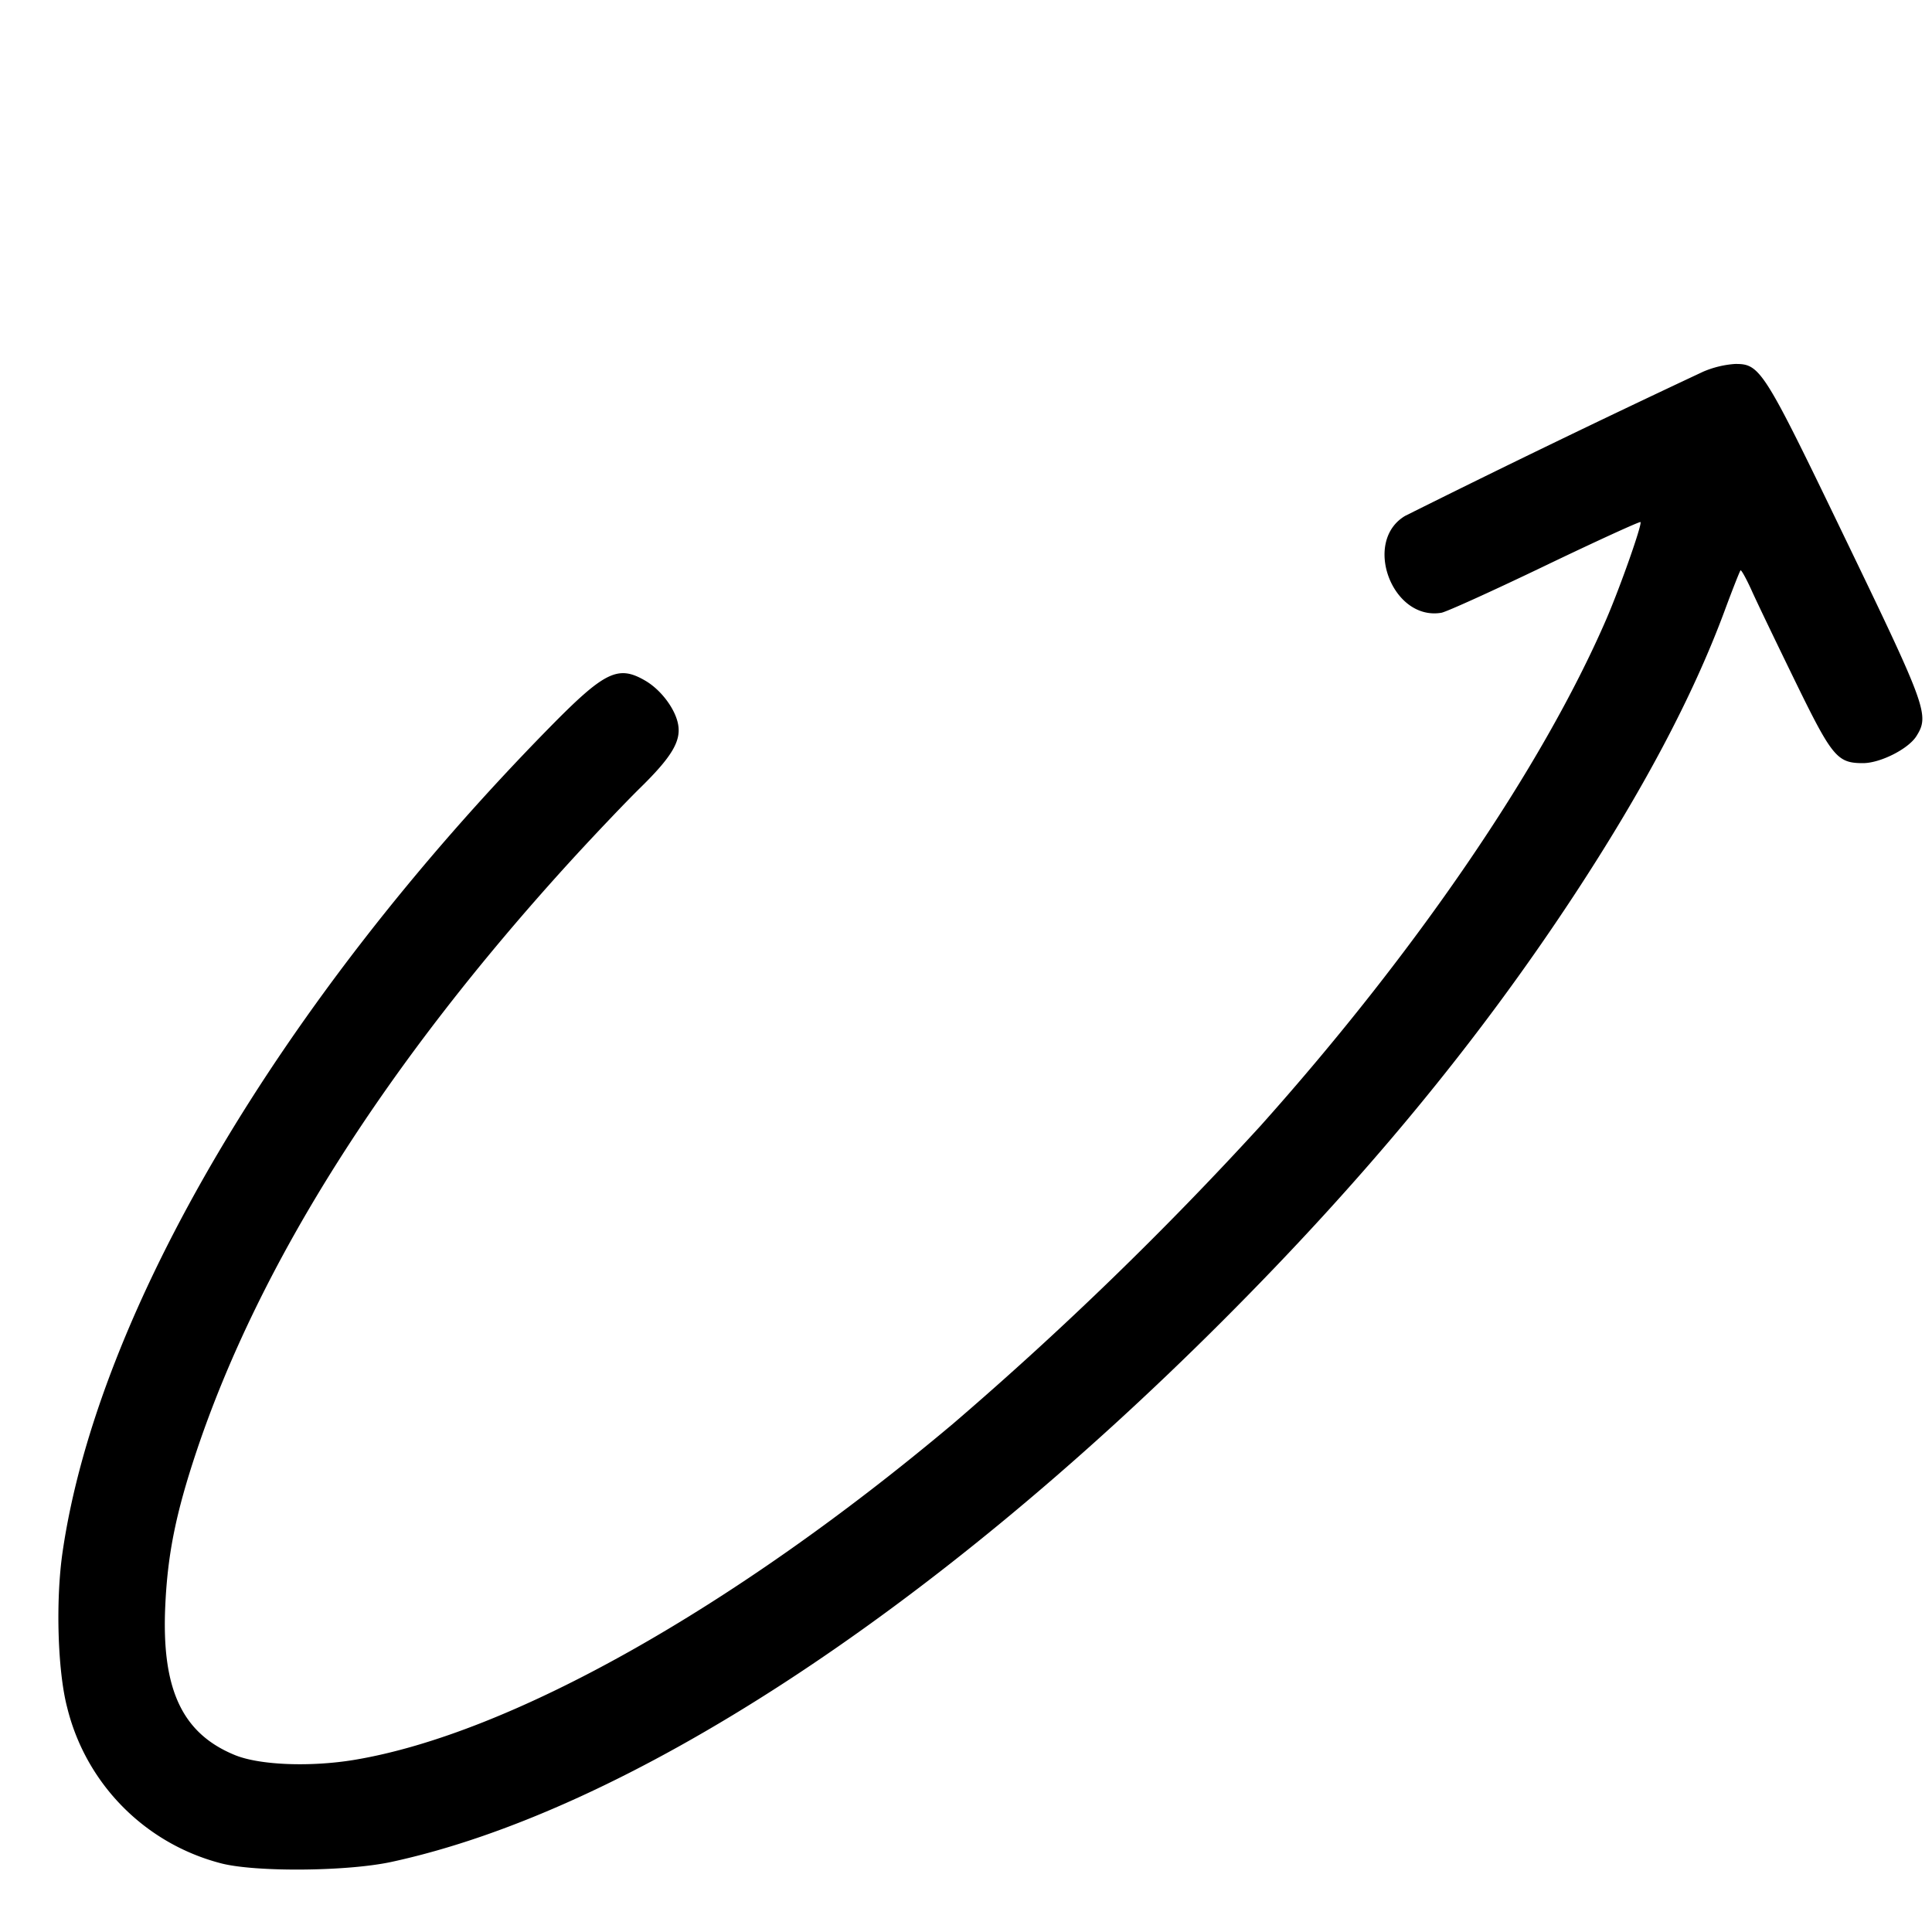 <svg xmlns="http://www.w3.org/2000/svg" viewBox="0 0 18 18" xml:space="preserve"><path d="M15.87 3.462a126.78 126.78 0 0 0-2.778 1.344c-.4.236-.123.98.337.903.047-.008.481-.205.964-.437s.884-.415.891-.408c.018.018-.19.609-.321.911-.598 1.378-1.772 3.096-3.218 4.713a33.1 33.1 0 0 1-2.865 2.776c-2.048 1.722-4.128 2.89-5.577 3.132-.409.068-.88.05-1.111-.043-.495-.201-.689-.614-.652-1.396.022-.48.099-.859.288-1.427.588-1.761 1.771-3.627 3.499-5.52.219-.239.508-.543.643-.675.285-.28.374-.427.349-.579-.023-.145-.157-.326-.305-.413-.256-.15-.379-.09-.901.442C2.615 9.332.909 12.223.583 14.46c-.066.453-.046 1.111.043 1.449a1.99 1.99 0 0 0 1.429 1.45c.315.084 1.175.078 1.592-.012 2.188-.474 5.013-2.312 7.736-5.033 1.325-1.324 2.372-2.591 3.273-3.959.648-.985 1.112-1.859 1.408-2.654.076-.206.145-.38.152-.387.007-.007.052.074.1.179.047.106.23.486.405.845.349.716.395.772.636.772.161 0 .423-.132.498-.252.122-.194.096-.267-.66-1.833-.767-1.591-.795-1.636-1.032-1.634a.92.92 0 0 0-.293.071" fill-rule="evenodd"/></svg>